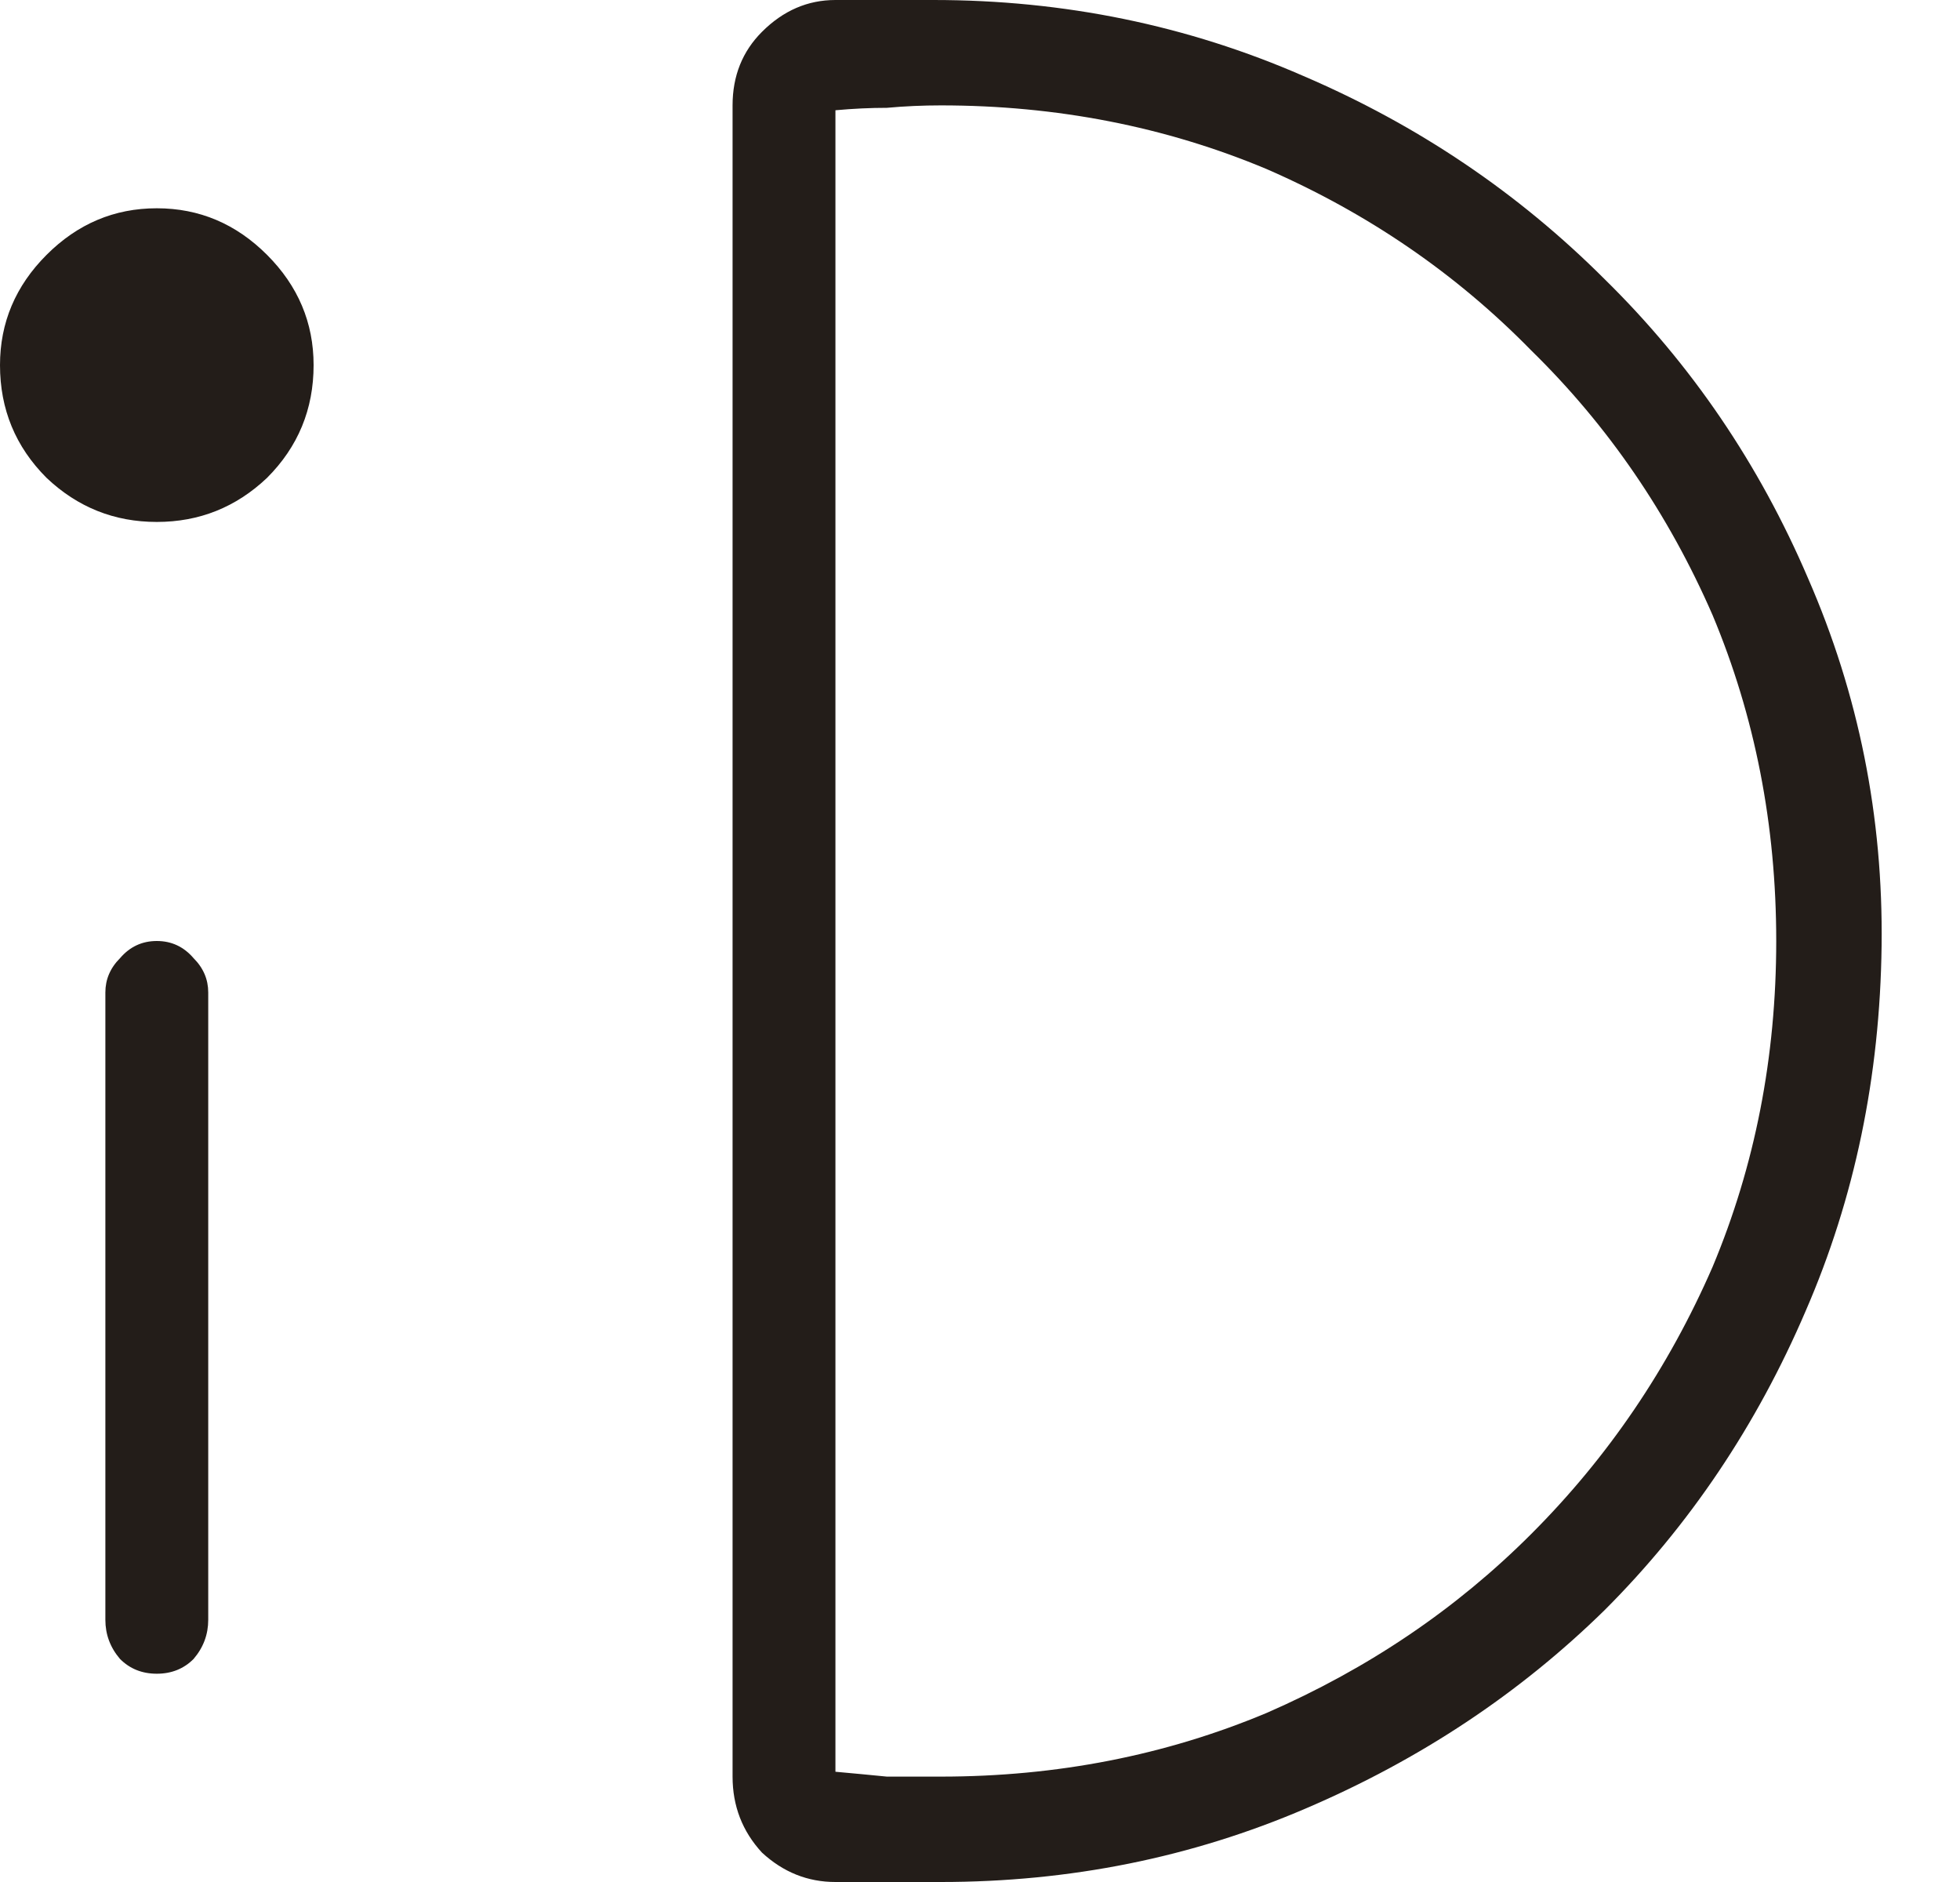 <svg width="25" height="24" viewBox="0 0 25 24" fill="none" xmlns="http://www.w3.org/2000/svg">
<path d="M4 4.656C4 5.219 3.802 5.698 3.406 6.094C3.01 6.469 2.542 6.656 2 6.656C1.458 6.656 0.99 6.469 0.594 6.094C0.198 5.698 0 5.219 0 4.656C0 4.115 0.198 3.646 0.594 3.25C0.99 2.854 1.458 2.656 2 2.656C2.542 2.656 3.01 2.854 3.406 3.25C3.802 3.646 4 4.115 4 4.656ZM2 12C1.812 12 1.656 12.073 1.531 12.219C1.406 12.344 1.344 12.49 1.344 12.656V20.656C1.344 20.844 1.406 21.01 1.531 21.156C1.656 21.281 1.812 21.344 2 21.344C2.188 21.344 2.344 21.281 2.469 21.156C2.594 21.01 2.656 20.844 2.656 20.656V12.656C2.656 12.49 2.594 12.344 2.469 12.219C2.344 12.073 2.188 12 2 12ZM11.906 0H10.656C10.302 0 9.99 0.135 9.719 0.406C9.469 0.656 9.344 0.969 9.344 1.344V22.656C9.344 23.031 9.469 23.354 9.719 23.625C9.99 23.875 10.302 24 10.656 24H12C13.646 24 15.198 23.688 16.656 23.062C18.115 22.438 19.385 21.594 20.469 20.531C21.552 19.448 22.406 18.177 23.031 16.719C23.656 15.281 23.979 13.729 24 12.062C24.021 10.417 23.708 8.854 23.062 7.375C22.438 5.917 21.573 4.646 20.469 3.562C19.365 2.458 18.083 1.594 16.625 0.969C15.146 0.323 13.573 0 11.906 0ZM12 22.656C11.771 22.656 11.542 22.656 11.312 22.656C11.104 22.635 10.885 22.615 10.656 22.594V1.406C10.885 1.385 11.104 1.375 11.312 1.375C11.542 1.354 11.771 1.344 12 1.344C13.479 1.344 14.865 1.615 16.156 2.156C17.448 2.719 18.573 3.49 19.531 4.469C20.51 5.427 21.281 6.552 21.844 7.844C22.385 9.135 22.656 10.521 22.656 12C22.656 13.479 22.385 14.865 21.844 16.156C21.281 17.448 20.51 18.583 19.531 19.562C18.573 20.521 17.448 21.281 16.156 21.844C14.865 22.385 13.479 22.656 12 22.656Z" fill="#231D19"/>
</svg>
